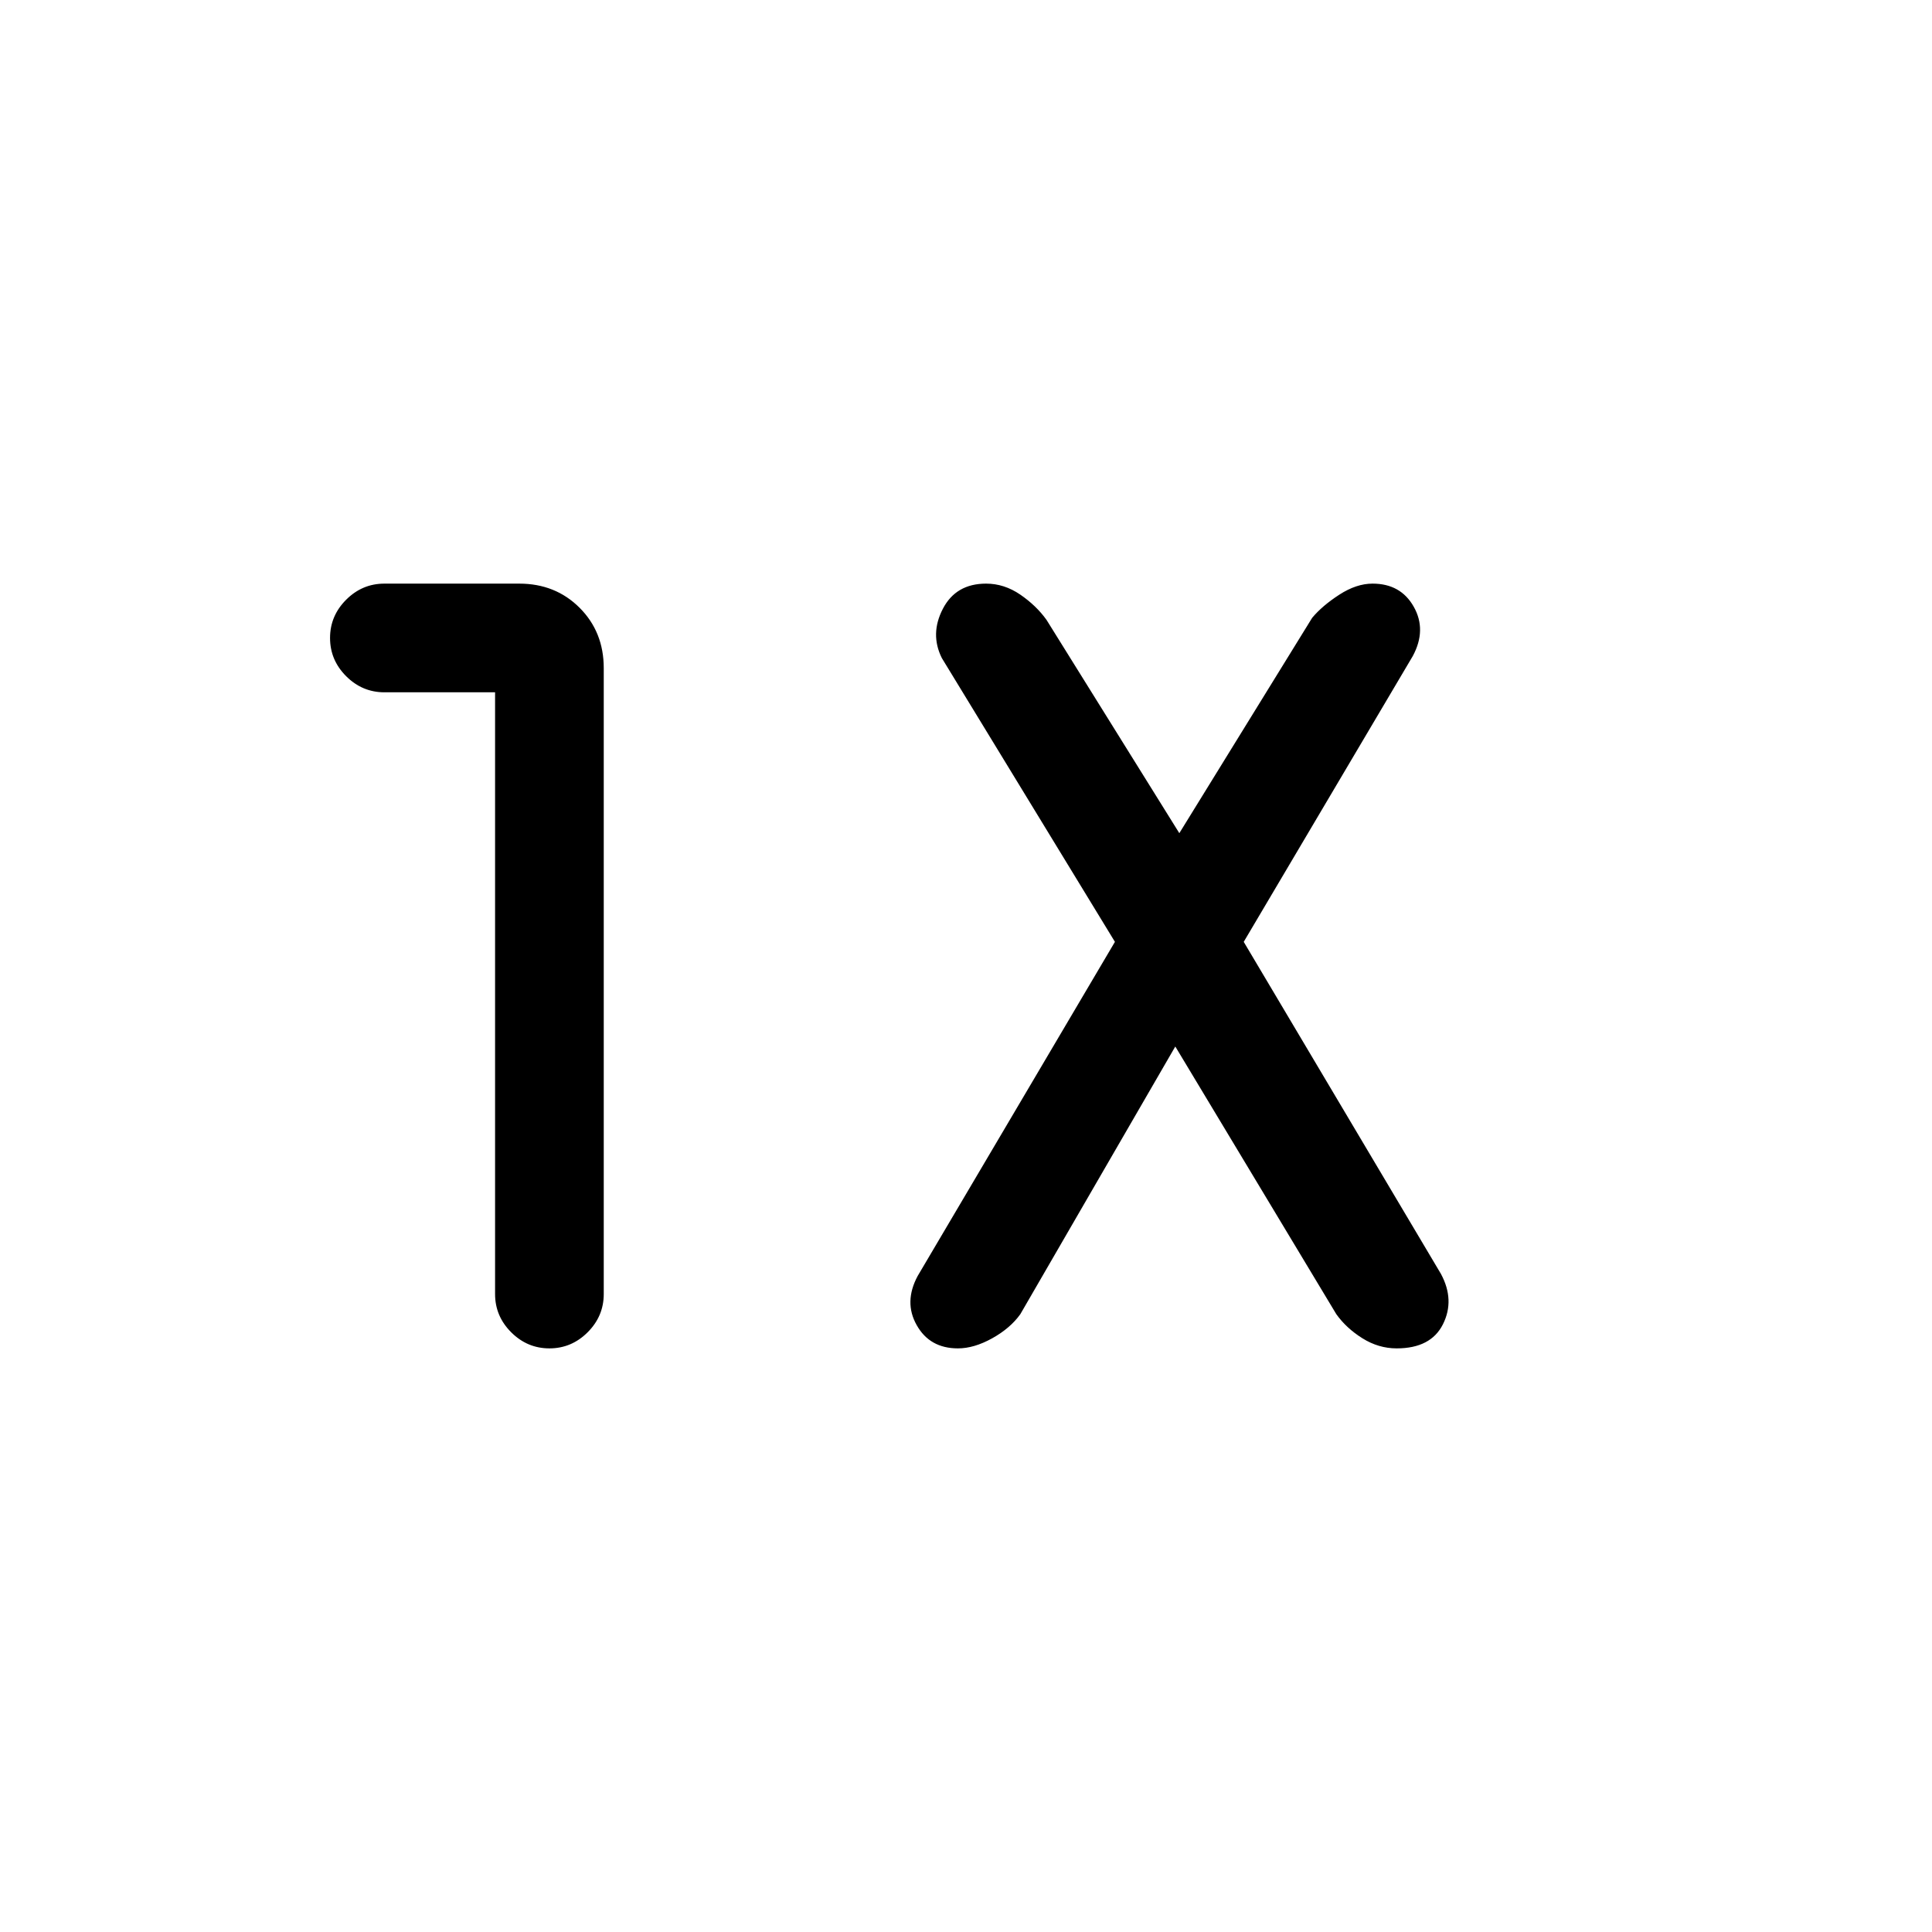<svg xmlns="http://www.w3.org/2000/svg" height="24" width="24"><path d="M6.825 16.75Q6.55 16.75 6.35 16.55Q6.15 16.35 6.15 16.075V8.6H4.775Q4.5 8.6 4.3 8.4Q4.1 8.2 4.1 7.925Q4.1 7.65 4.3 7.45Q4.5 7.25 4.775 7.25H6.45Q6.9 7.25 7.2 7.55Q7.5 7.85 7.5 8.3V16.075Q7.5 16.35 7.3 16.55Q7.1 16.75 6.825 16.75ZM11.9 16.75Q11.55 16.75 11.388 16.462Q11.225 16.175 11.4 15.85L13.85 11.7L11.7 8.175Q11.55 7.875 11.713 7.562Q11.875 7.25 12.25 7.25Q12.475 7.25 12.675 7.387Q12.875 7.525 13 7.7L14.65 10.35L16.3 7.675Q16.425 7.525 16.638 7.387Q16.85 7.25 17.05 7.25Q17.4 7.25 17.562 7.537Q17.725 7.825 17.55 8.15L15.45 11.7L17.9 15.825Q18.075 16.15 17.925 16.45Q17.775 16.75 17.35 16.75Q17.125 16.75 16.925 16.625Q16.725 16.5 16.6 16.325L14.6 13L12.675 16.325Q12.55 16.5 12.325 16.625Q12.1 16.75 11.9 16.75Z"/></svg>